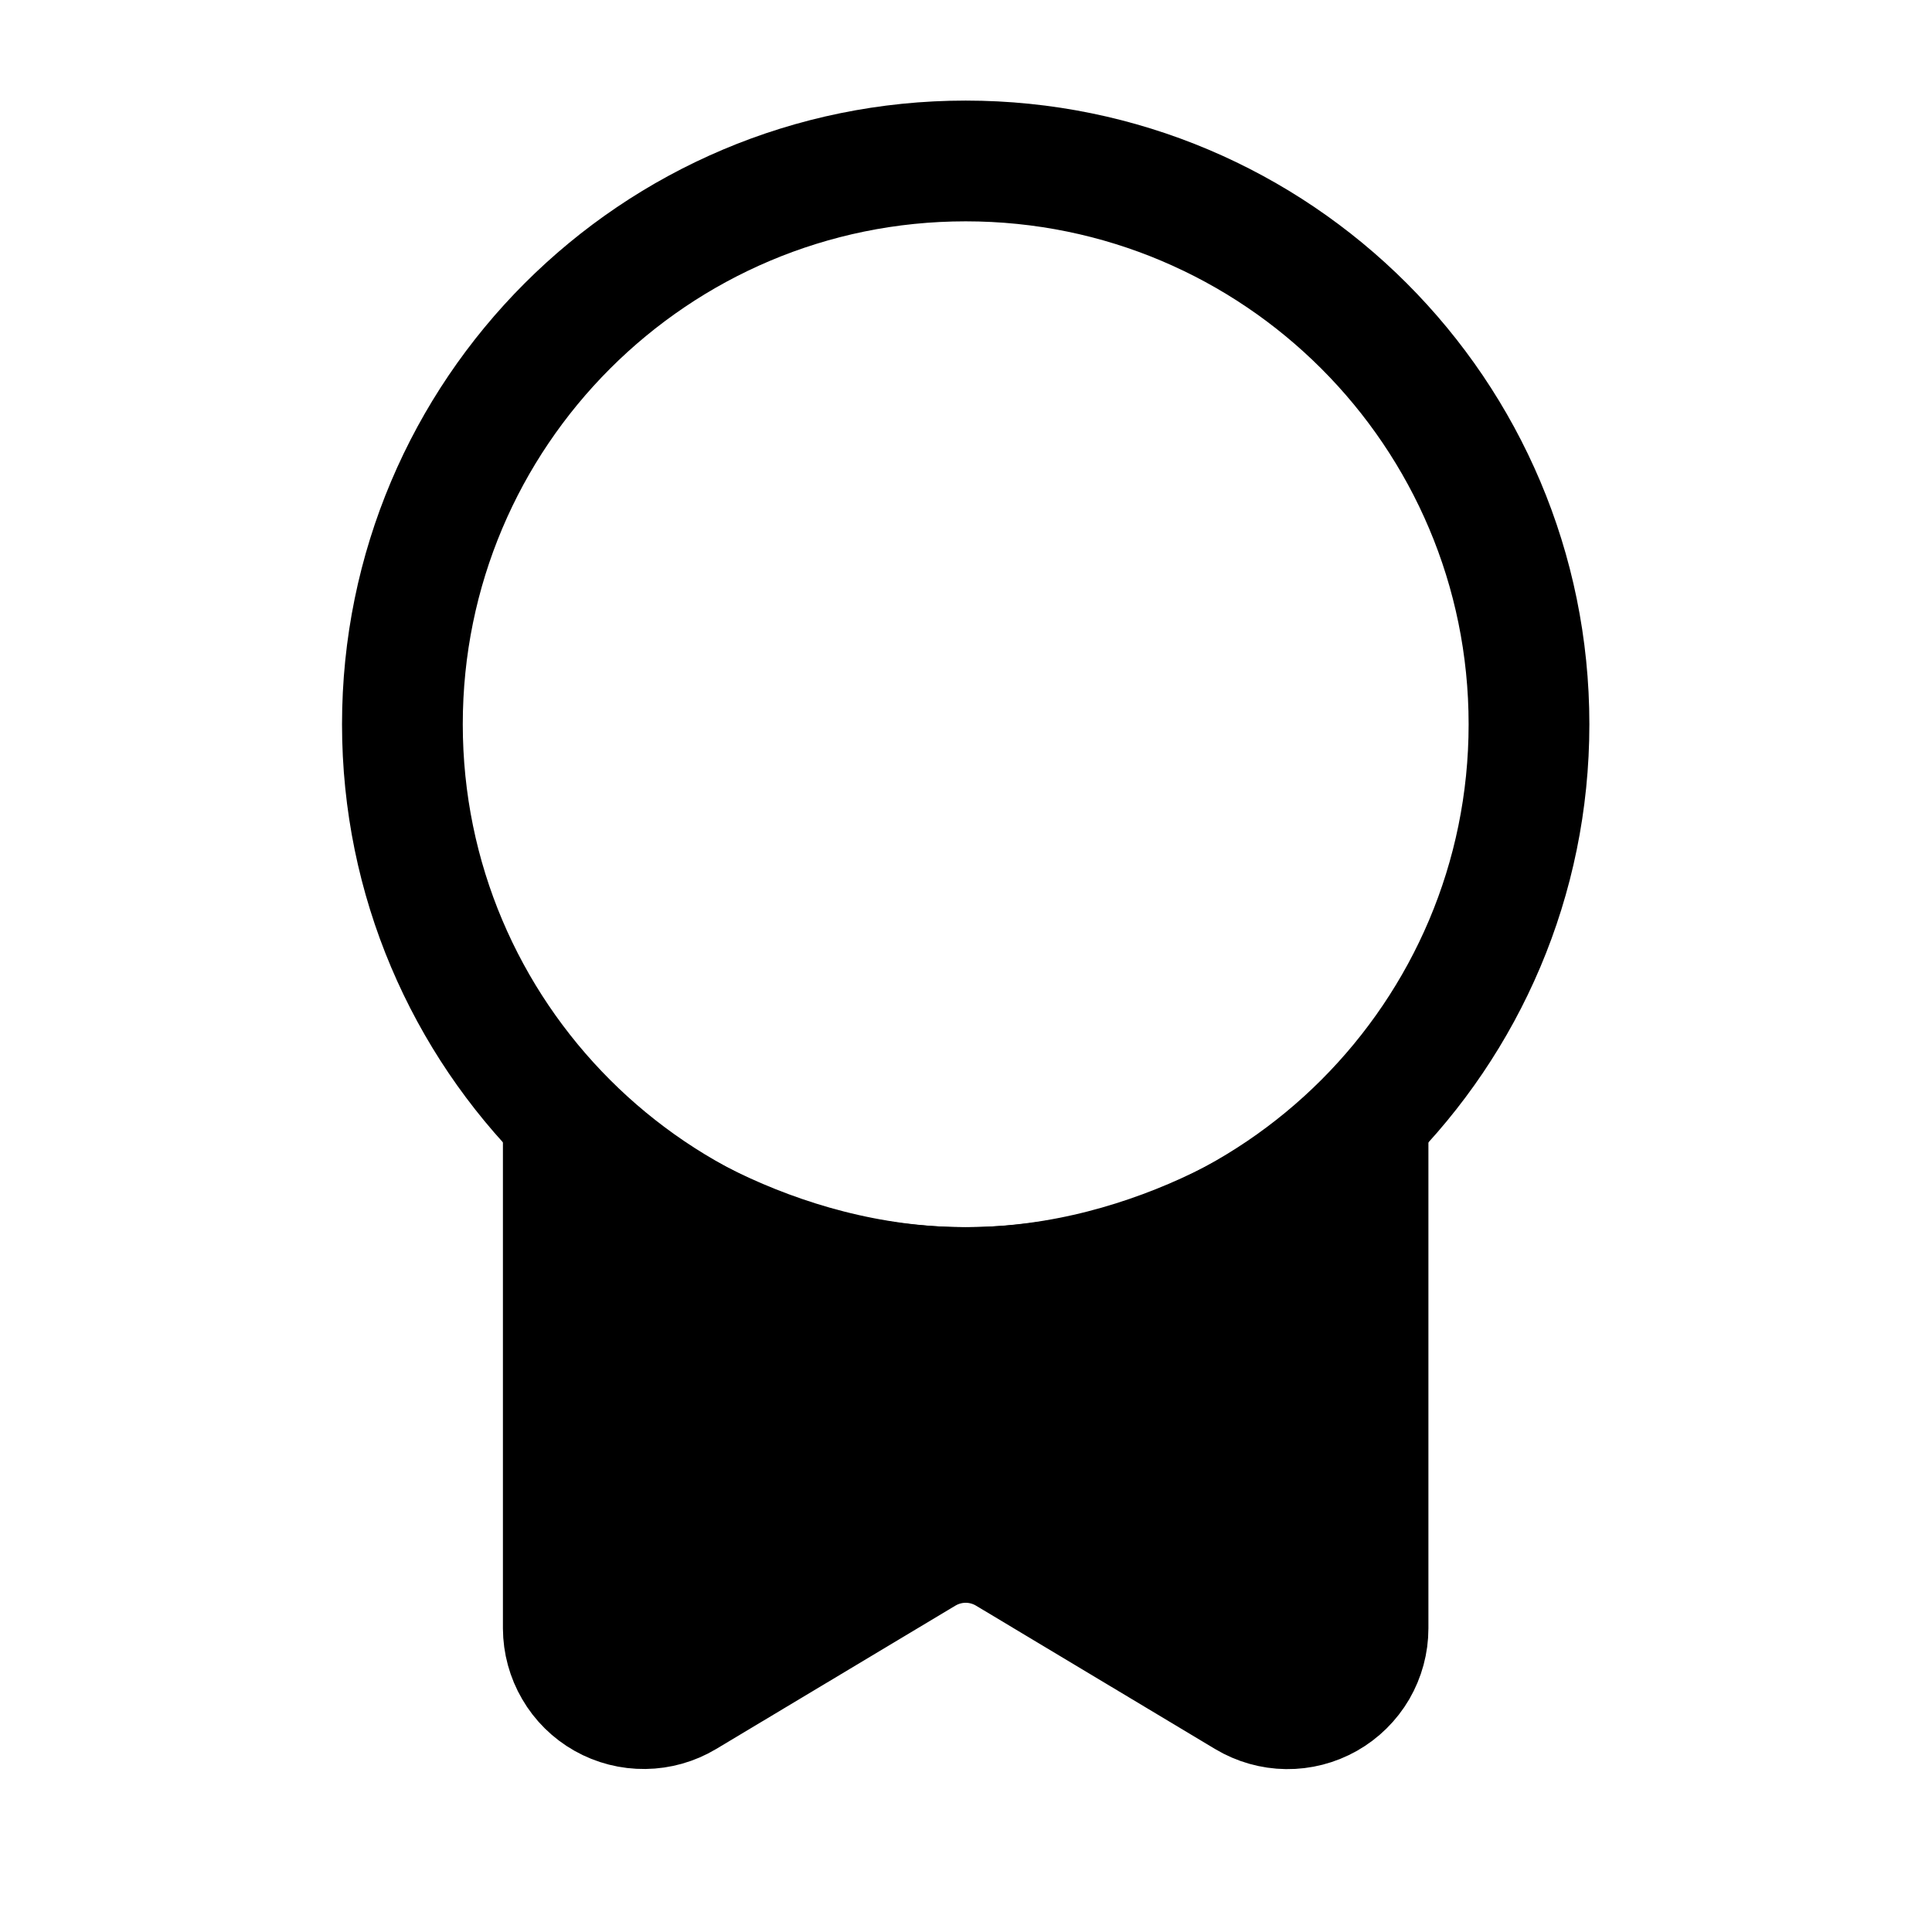 <svg width="32" height="32" viewBox="0 0 32 32" fill="none" xmlns="http://www.w3.org/2000/svg">
<path d="M15.995 21.326C21.148 21.326 25.325 17.149 25.325 11.996C25.325 6.843 21.148 2.666 15.995 2.666C10.842 2.666 6.665 6.843 6.665 11.996C6.665 17.149 10.842 21.326 15.995 21.326Z" stroke="black" stroke-width="2" stroke-linecap="round" stroke-linejoin="round"/>
<path d="M9.33 26.97V18.661C10.219 19.55 12.796 21.326 15.995 21.326C19.194 21.326 21.77 19.55 22.659 18.661V26.97C22.659 27.206 22.596 27.437 22.478 27.641C22.359 27.844 22.188 28.013 21.983 28.129C21.778 28.245 21.546 28.305 21.31 28.302C21.074 28.299 20.843 28.233 20.641 28.112L16.68 25.737C16.473 25.613 16.236 25.547 15.995 25.547C15.754 25.547 15.517 25.613 15.31 25.737L11.348 28.111C11.146 28.232 10.916 28.297 10.68 28.3C10.444 28.303 10.212 28.244 10.007 28.128C9.802 28.012 9.631 27.844 9.513 27.64C9.394 27.437 9.331 27.206 9.33 26.97Z" fill="black" stroke="black" stroke-width="2" stroke-linecap="round" stroke-linejoin="round"/>
</svg>
